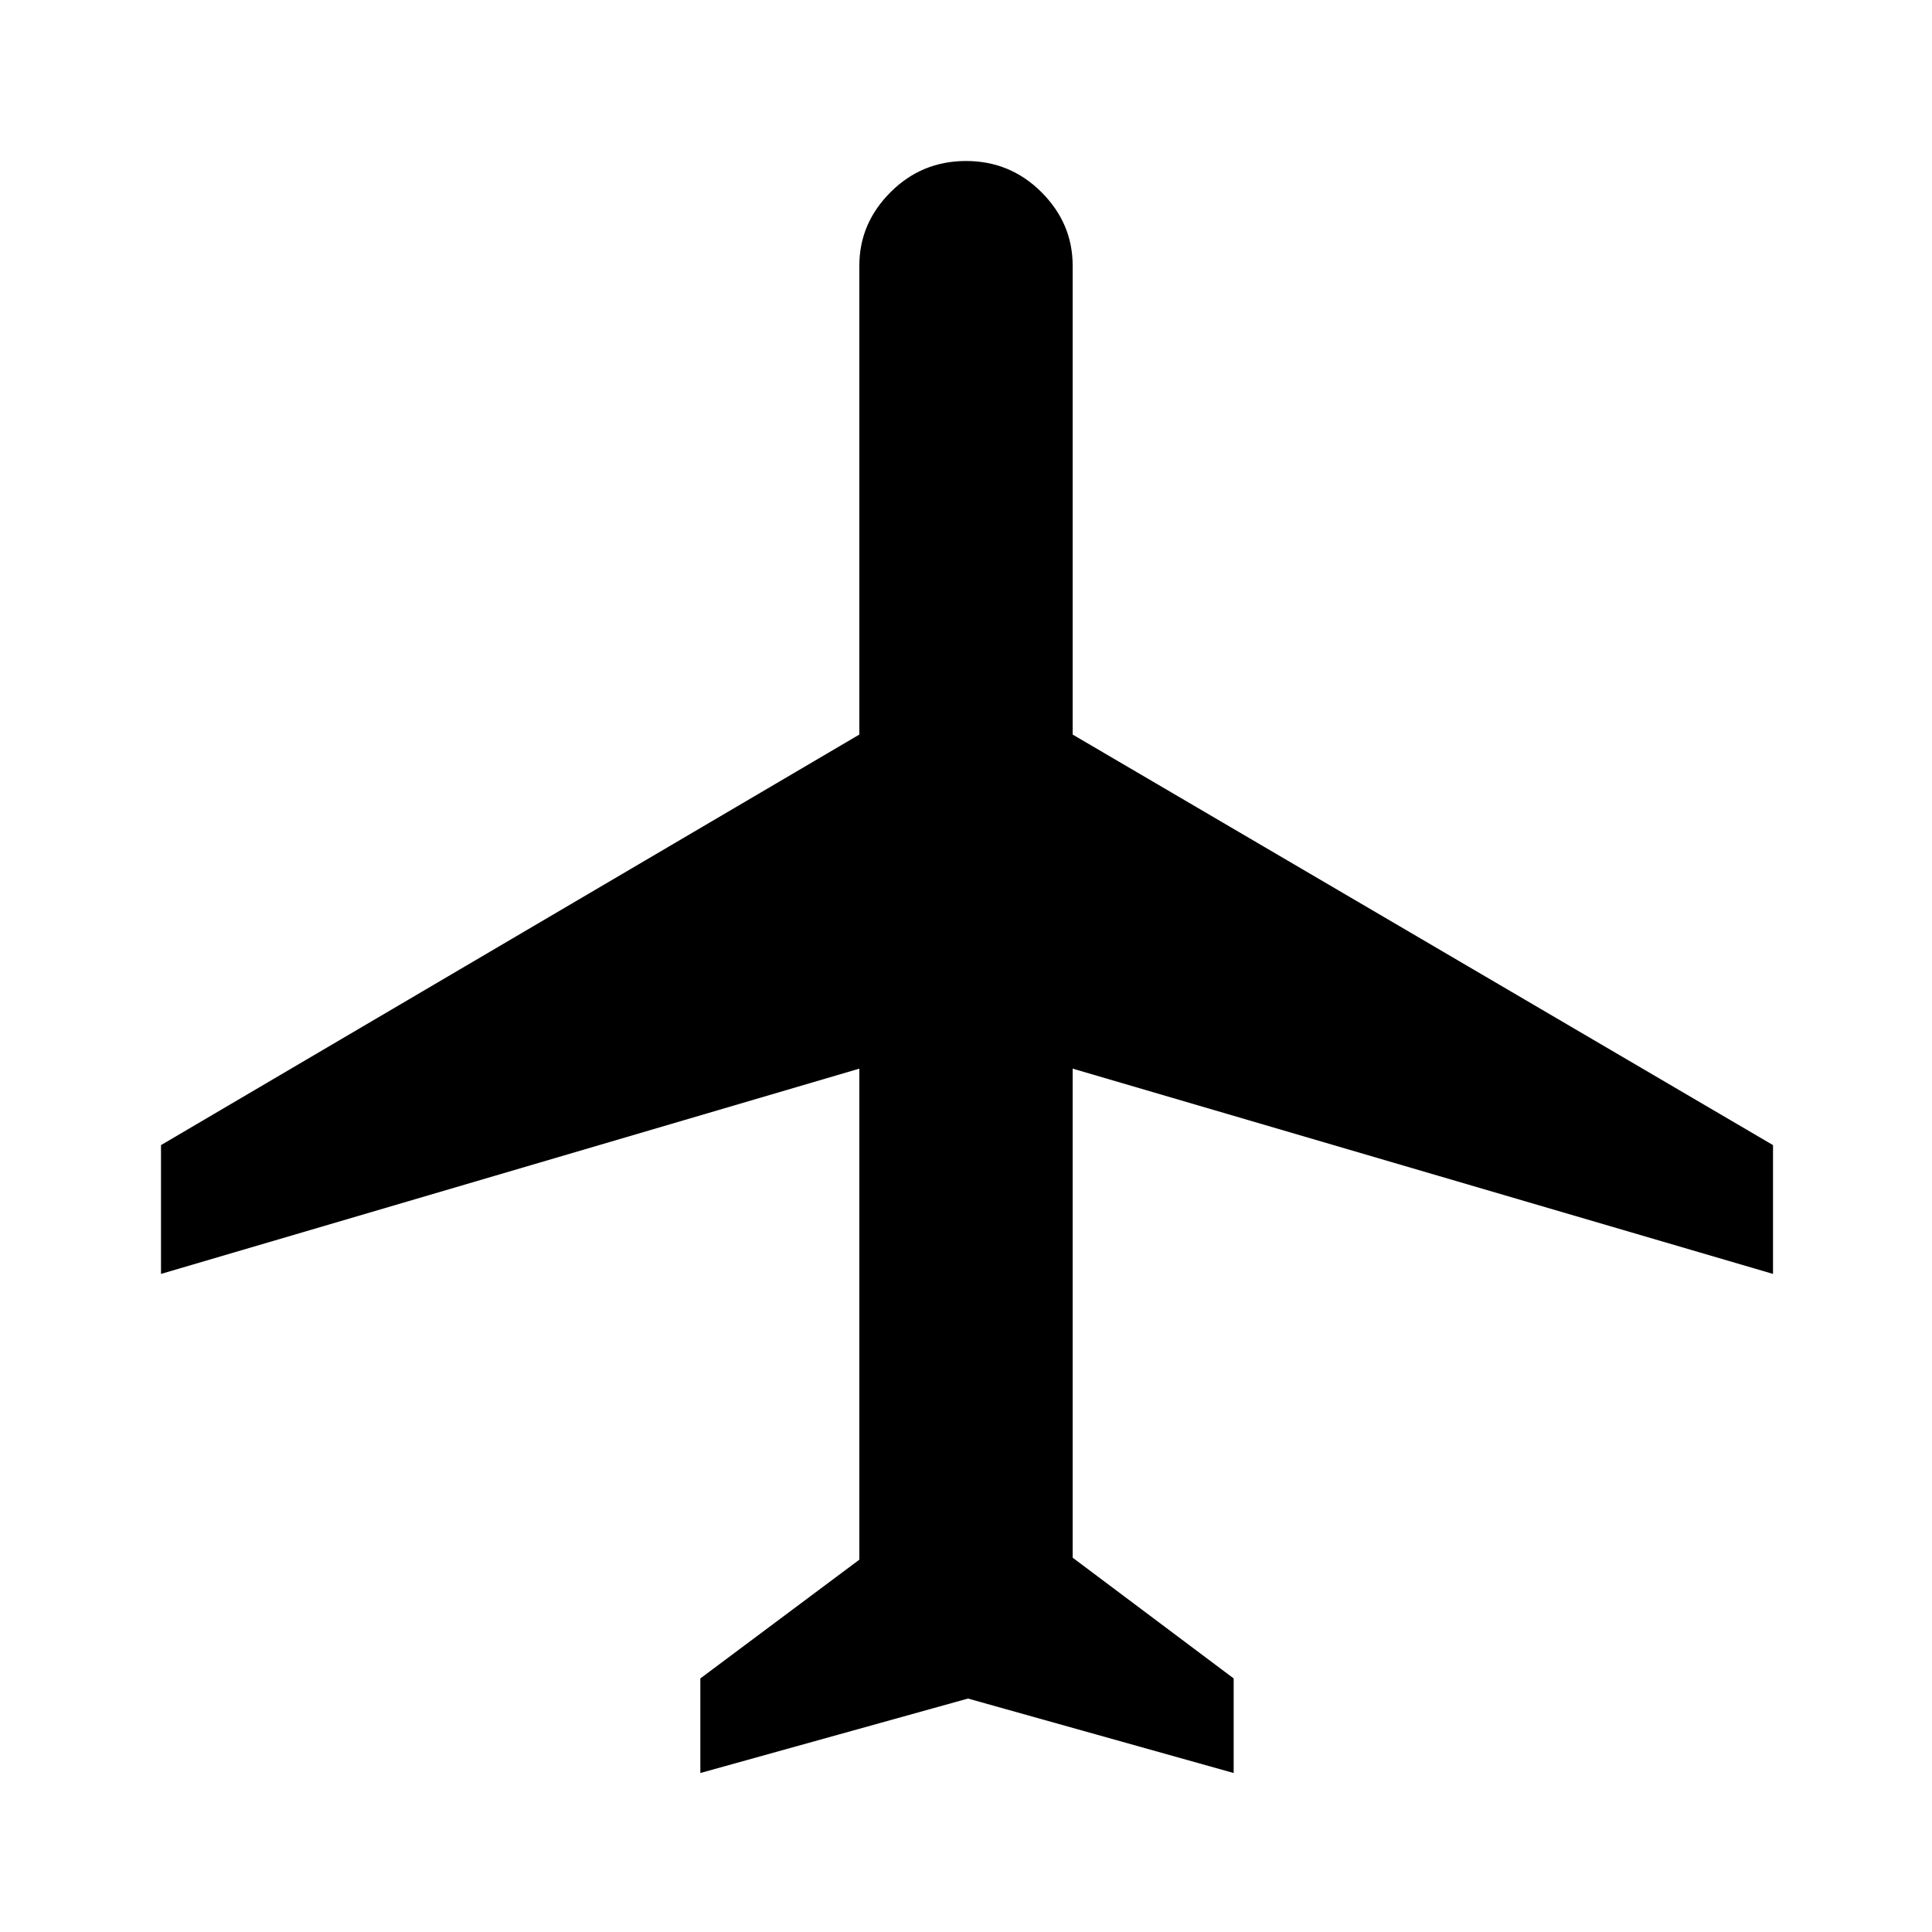 <svg xmlns="http://www.w3.org/2000/svg" height="48" width="48"><path d="M17.4 44.05V41.7l3.95-2.95v-12.2L4 31.65v-3.2l17.35-10.2V6.6q0-1.05.775-1.825Q22.9 4 24 4t1.875.775q.775.775.775 1.825v11.65l17.4 10.2v3.2l-17.4-5.1V38.7l4 3v2.35l-6.6-1.85Z"/></svg>